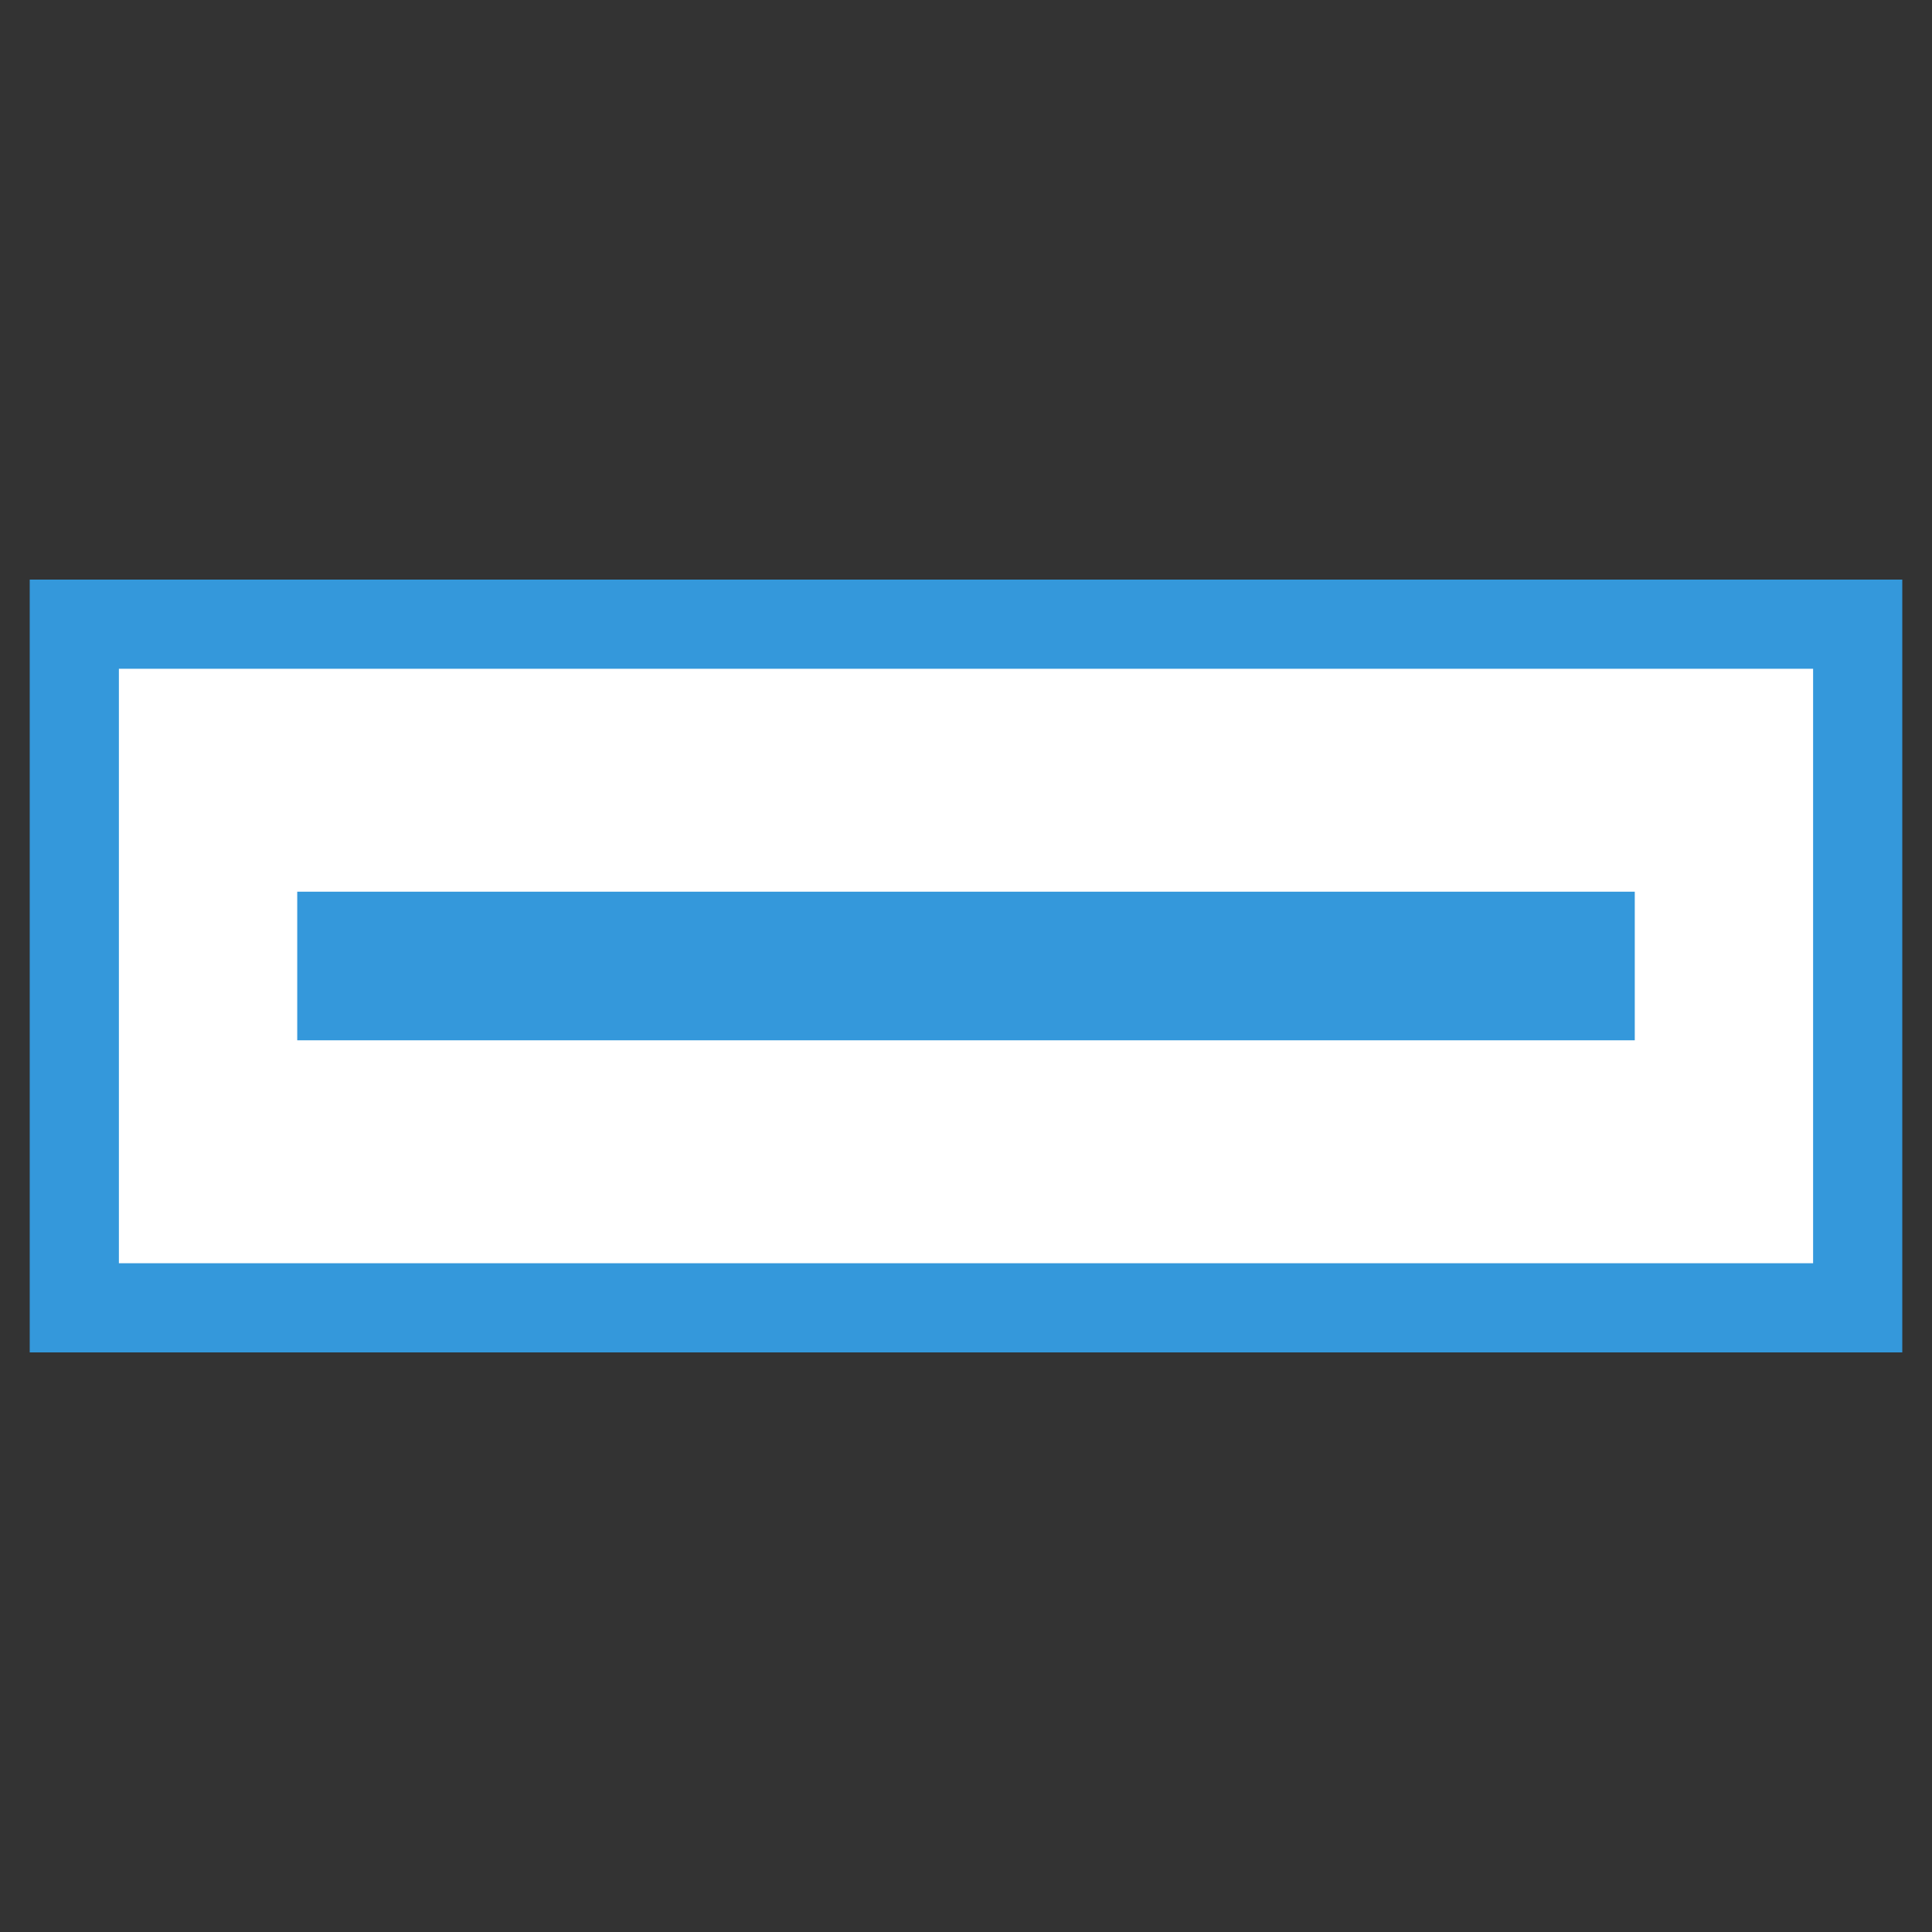 <svg id="Layer_1" data-name="Layer 1" xmlns="http://www.w3.org/2000/svg" viewBox="0 0 65 65"><rect x="0" y="0" width="65" height="65" fill="#333333" stroke="none"/><defs><style>.cls-0{fill:#fff;}.cls-1{fill:#fff;stroke:#3498DB;stroke-miterlimit:10;stroke-width:3px;}.cls-2{fill:#3498DB;}</style></defs><title>nice-blue-button</title><rect class="cls-1" x="2.5" y="21" width="60" height="23"/><rect class="cls-2" x="10" y="30" width="45" height="5"/></svg>